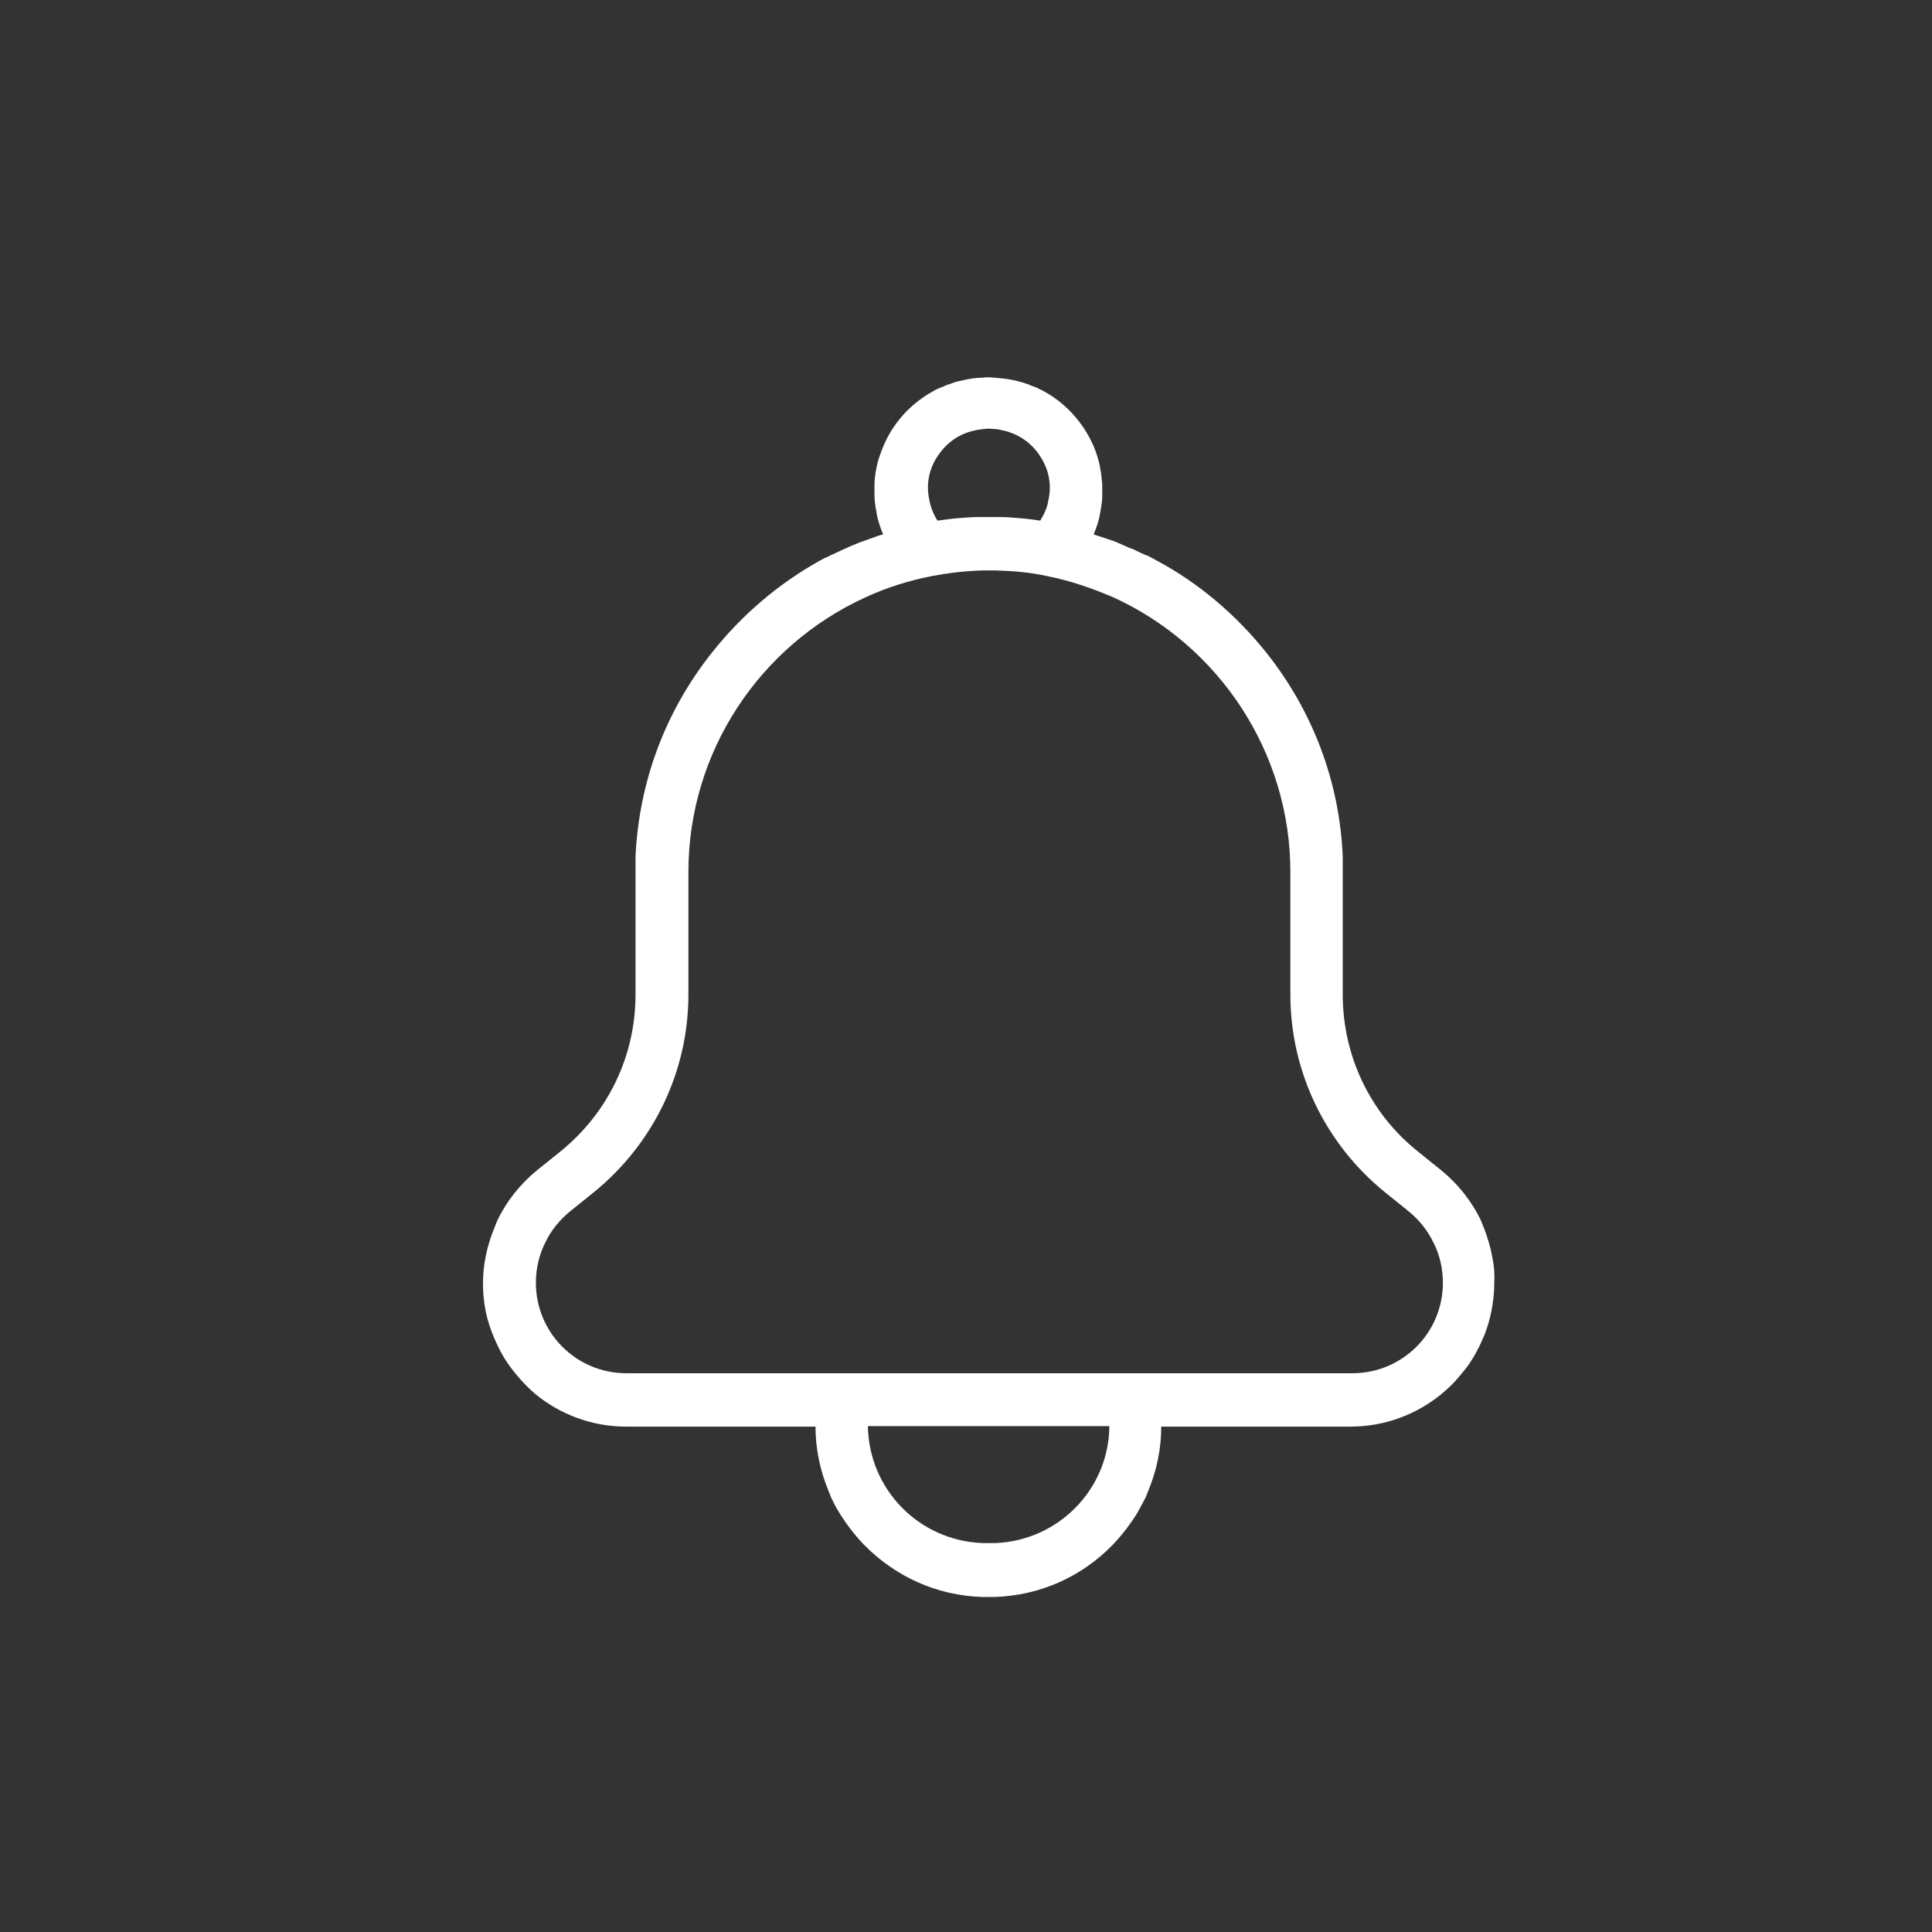<?xml version="1.0" encoding="utf-8"?>
<!-- Generator: Adobe Illustrator 24.1.2, SVG Export Plug-In . SVG Version: 6.00 Build 0)  -->
<svg version="1.1" id="Capa_1" xmlns="http://www.w3.org/2000/svg" xmlns:xlink="http://www.w3.org/1999/xlink" x="0px" y="0px"
	 viewBox="-70 -70 380 380" style="enable-background:new 0 0 150 150;" xml:space="preserve">
<rect x="-70" y="-70" width="380" height="380" fill="#333333" stroke="none"/>
<style type="text/css">
	.st0{fill:#FFFFFF;}
</style>
<g>
	<path class="st0" d="M223.6,177.7c-0.2-1-0.4-2.1-0.7-3.1c-0.3-1-0.6-2-1-3c-0.2-0.5-0.4-1-0.6-1.5c-1.8-3.8-4.5-7.2-7.8-9.9
		l-4.6-3.7c-9.4-7.5-14.8-18.8-14.8-30.9v-10.3c0,0,0,0,0,0V99.3c0-0.2,0-0.5,0-0.8c-0.6-14.6-5.8-28.5-15-40.1
		c-6-7.5-13.3-13.7-21.5-18.1c0,0,0,0,0,0c-0.4-0.2-0.7-0.4-1.1-0.6c-0.4-0.2-0.7-0.4-1.1-0.5c-0.3-0.1-0.6-0.3-0.9-0.4
		c-0.6-0.3-1.3-0.6-1.9-0.9c0,0-0.1,0-0.1,0c-0.8-0.3-1.6-0.7-2.3-1c-0.1,0-0.1,0-0.2-0.1c-0.7-0.3-1.5-0.6-2.2-0.8
		c-0.1,0-0.2-0.1-0.3-0.1c-0.8-0.3-1.6-0.5-2.4-0.8c0.6-1.4,1.1-2.9,1.3-4.3c0.1-0.4,0.1-0.7,0.2-1.1c0.1-0.7,0.2-1.5,0.2-2.2
		c0-0.7,0-1.5,0-2.2c-0.1-1.1-0.2-2.2-0.4-3.2c-0.1-0.7-0.3-1.4-0.5-2.1c-0.6-2.1-1.6-4.1-2.8-5.9c-2.3-3.4-5.3-6-8.9-7.7
		c-0.3-0.2-0.7-0.3-1-0.4c-1.3-0.6-2.7-1-4.2-1.3c-1-0.2-2.1-0.3-3.2-0.4l-1.3-0.1h-0.1h-0.1l-1.3,0.1c-1.1,0-2.2,0.2-3.2,0.4
		c-0.4,0.1-0.9,0.2-1.3,0.3c-0.5,0.1-1.1,0.3-1.6,0.5c-0.4,0.1-0.9,0.3-1.3,0.5c-0.3,0.1-0.7,0.3-1,0.4c-0.5,0.2-1,0.5-1.5,0.8
		c-0.2,0.1-0.5,0.3-0.7,0.4c-1.4,0.9-2.7,1.9-3.9,3.1c0,0,0,0,0,0c-1,1-2,2.2-2.8,3.4c-1.2,1.8-2.1,3.8-2.8,5.9
		c-0.1,0.3-0.2,0.7-0.3,1c-0.3,1.4-0.6,2.8-0.6,4.3c0,0.7,0,1.4,0,2.2c0,0.7,0.1,1.5,0.2,2.2c0.1,0.4,0.1,0.7,0.2,1.1
		c0.2,1.4,0.7,2.9,1.3,4.3c-0.8,0.2-1.6,0.5-2.4,0.8c-0.1,0-0.2,0.1-0.3,0.1c-0.7,0.3-1.5,0.5-2.2,0.8c-0.1,0-0.1,0-0.2,0.1
		c-0.8,0.3-1.6,0.6-2.3,1c0,0-0.1,0-0.1,0c-0.6,0.3-1.3,0.6-1.9,0.9c-0.3,0.1-0.6,0.3-0.9,0.4c-0.4,0.2-0.7,0.4-1.1,0.5
		c-0.4,0.2-0.7,0.4-1.1,0.6c0,0,0,0,0,0C83.3,44.7,76,50.8,70,58.4C60.8,70,55.7,83.8,55,98.4c0,0.3,0,0.6,0,0.8v16.1c0,0,0,0,0,0
		v10.3c0,12.1-5.4,23.3-14.8,30.9l-4.6,3.7c-3.3,2.7-6,6.1-7.8,9.9c-0.2,0.5-0.4,1-0.6,1.5c-1.4,3.4-2.2,7.1-2.2,10.8
		c0,2.9,0.4,5.7,1.3,8.4c0.3,0.9,0.6,1.7,1,2.6c0.9,2.1,2,4.1,3.4,5.9c1.1,1.4,2.3,2.8,3.6,4c0.3,0.3,0.7,0.6,1,0.9
		c4.9,4,11.1,6.4,17.9,6.4l0,0h37.2c0,4.3,0.9,8.6,2.5,12.5c0.2,0.5,0.4,1,0.6,1.5c0.5,1,0.9,1.9,1.5,2.8c1.4,2.3,3,4.4,4.9,6.4
		c6.2,6.3,14.3,10,23.2,10.3l1.2,0h0.1h0.1l1.2,0c8.8-0.3,17-3.9,23.2-10.3c1.9-2,3.5-4.1,4.9-6.4c0.5-0.9,1-1.9,1.5-2.8
		c0.2-0.5,0.4-1,0.6-1.5c1.6-3.9,2.5-8.1,2.5-12.5h37.2h0c6.8,0,13-2.4,17.9-6.4c0.7-0.6,1.4-1.2,2-1.8c1-1,1.8-2,2.7-3.1
		c1.4-1.8,2.5-3.8,3.4-5.9c0.4-0.8,0.7-1.7,1-2.6c0.8-2.6,1.3-5.5,1.3-8.4C224,180.8,223.9,179.2,223.6,177.7z M124.4,31.7h-0.1
		l-1.2,0c-0.3,0-0.5,0-0.8,0c-1.2,0-2.4,0.1-3.6,0.2c-1.4,0.1-2.9,0.3-4.3,0.5c-0.8-1.2-1.3-2.5-1.6-4c-0.7-3.1-0.1-6.2,1.7-8.8
		c1.8-2.7,4.4-4.4,7.5-5c0.4-0.1,0.8-0.1,1.3-0.2l1.2-0.1l1.2,0.1c0.5,0,0.9,0.1,1.3,0.2c3.1,0.6,5.8,2.4,7.5,5
		c1.8,2.7,2.4,5.7,1.7,8.8c-0.2,1.4-0.8,2.7-1.6,4c-1.4-0.2-2.8-0.4-4.3-0.5c-1.2-0.1-2.4-0.2-3.6-0.2c-0.3,0-0.5,0-0.8,0l-1.2,0
		h-0.1H124.4L124.4,31.7L124.4,31.7z M125.8,233.5l-1.3,0l-1.3,0c-12.5-0.5-22.3-10.6-22.5-23h23.6h0h0.3h0h23.6
		C148.1,222.9,138.2,233,125.8,233.5z M124.6,200.1L124.6,200.1h-0.3h0H53.2c-9.9,0-17.8-8-17.8-17.8c0-2.7,0.6-5.4,1.8-7.8
		c1.1-2.4,2.9-4.6,5-6.3l4.6-3.7c11.8-9.6,18.6-23.8,18.6-38.9v-24.1c0-23.6,14-44.5,34.8-54c4.1-1.9,8.5-3.3,13.1-4.2
		c3.2-0.6,6.5-1,10-1.1l1.3,0l1.3,0c3.5,0.1,6.9,0.4,10,1.1c0,0,0,0,0,0c4.6,0.9,8.9,2.4,13.1,4.2c20.8,9.5,34.8,30.5,34.8,54v24.1
		c0,15.1,6.8,29.3,18.6,38.9l4.6,3.7c2.1,1.7,3.8,3.8,5,6.3c1.2,2.4,1.8,5.1,1.8,7.8c0,9.9-8,17.8-17.8,17.8H124.6z"/>
</g>
</svg>
